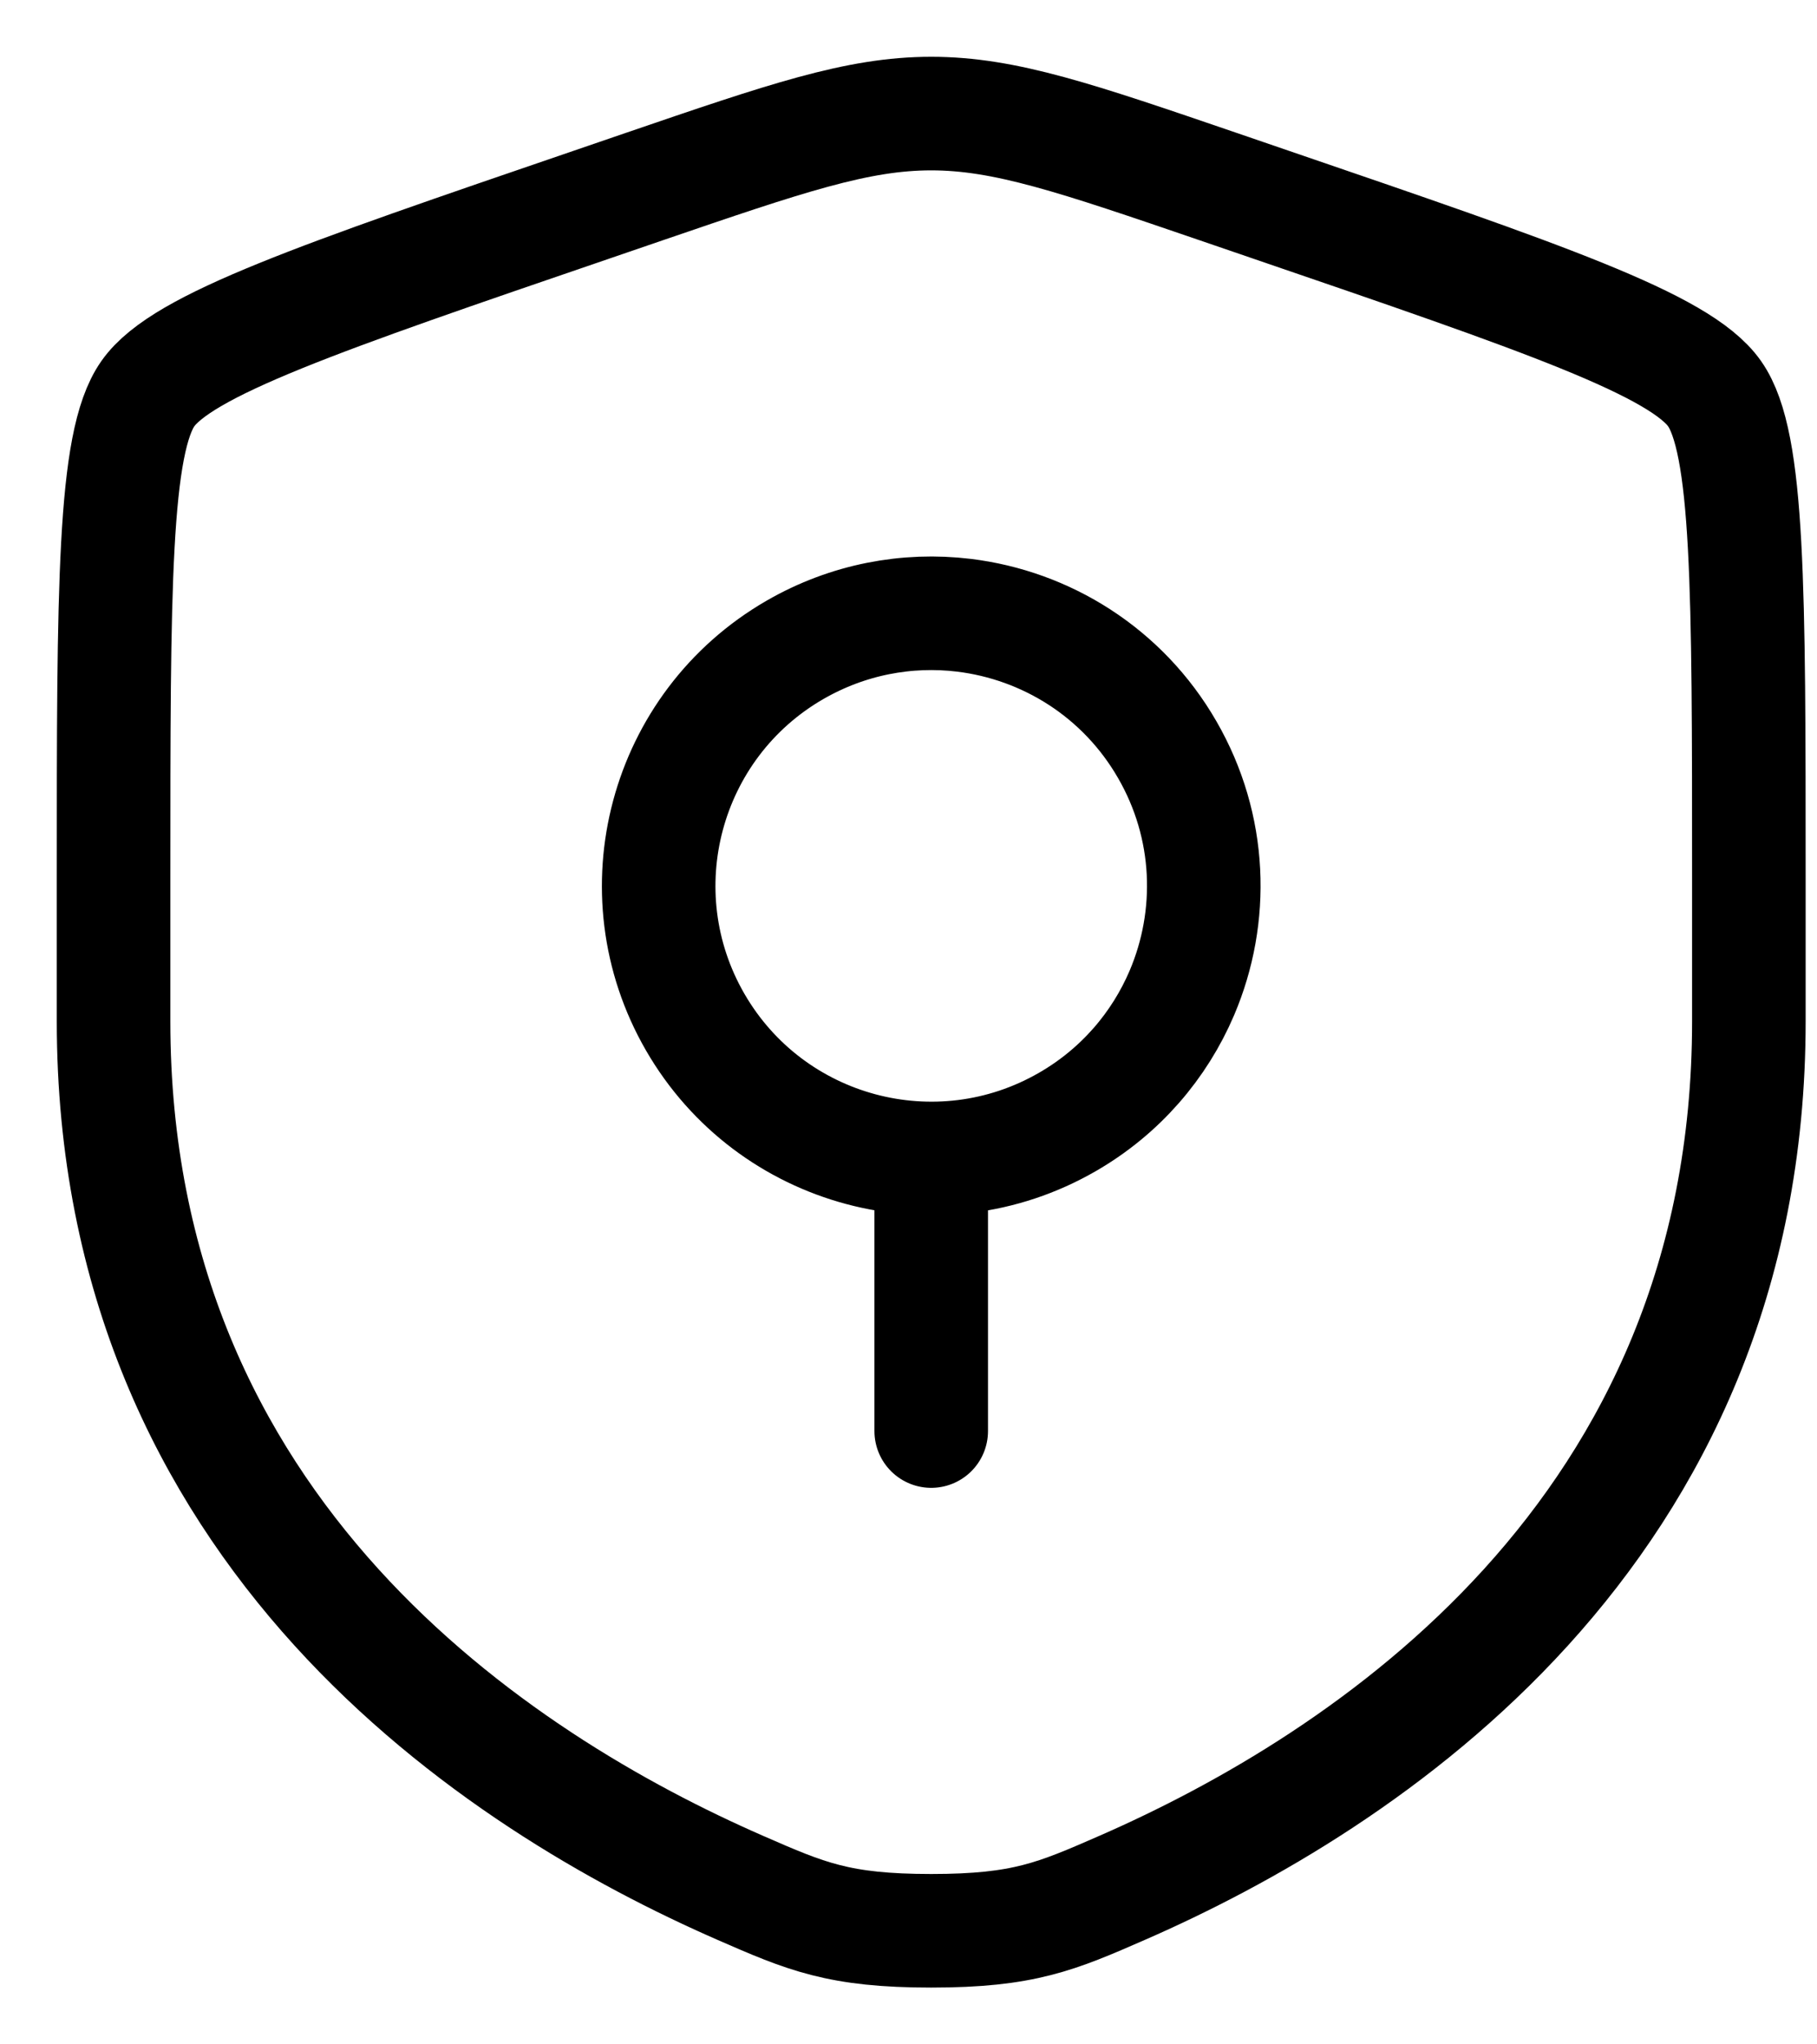 <svg width="16" height="18" viewBox="0 0 16 18" fill="none" xmlns="http://www.w3.org/2000/svg">
<path d="M1 7.733C1 5.175 1 3.896 1.302 3.466C1.604 3.036 2.807 2.624 5.212 1.801L5.67 1.644C6.924 1.215 7.551 1 8.2 1C8.849 1 9.476 1.215 10.73 1.644L11.188 1.801C13.593 2.624 14.796 3.036 15.098 3.466C15.4 3.896 15.4 5.175 15.4 7.733C15.4 8.12 15.4 8.539 15.4 8.993C15.4 13.504 12.009 15.692 9.881 16.622C9.304 16.874 9.015 17 8.2 17C7.385 17 7.096 16.874 6.519 16.622C4.391 15.692 1 13.504 1 8.993C1 8.539 1 8.12 1 7.733Z" stroke="currentColor"/>
<path d="M8.2 10.2V12.6M9.4 9.878C8.252 10.541 6.785 10.147 6.122 9C5.459 7.852 5.853 6.384 7 5.722C7.468 5.452 7.989 5.357 8.487 5.417C9.211 5.505 9.886 5.92 10.278 6.6C10.671 7.28 10.693 8.072 10.407 8.743C10.21 9.204 9.868 9.608 9.4 9.878Z" stroke="currentColor" stroke-linecap="round"/>
</svg>
